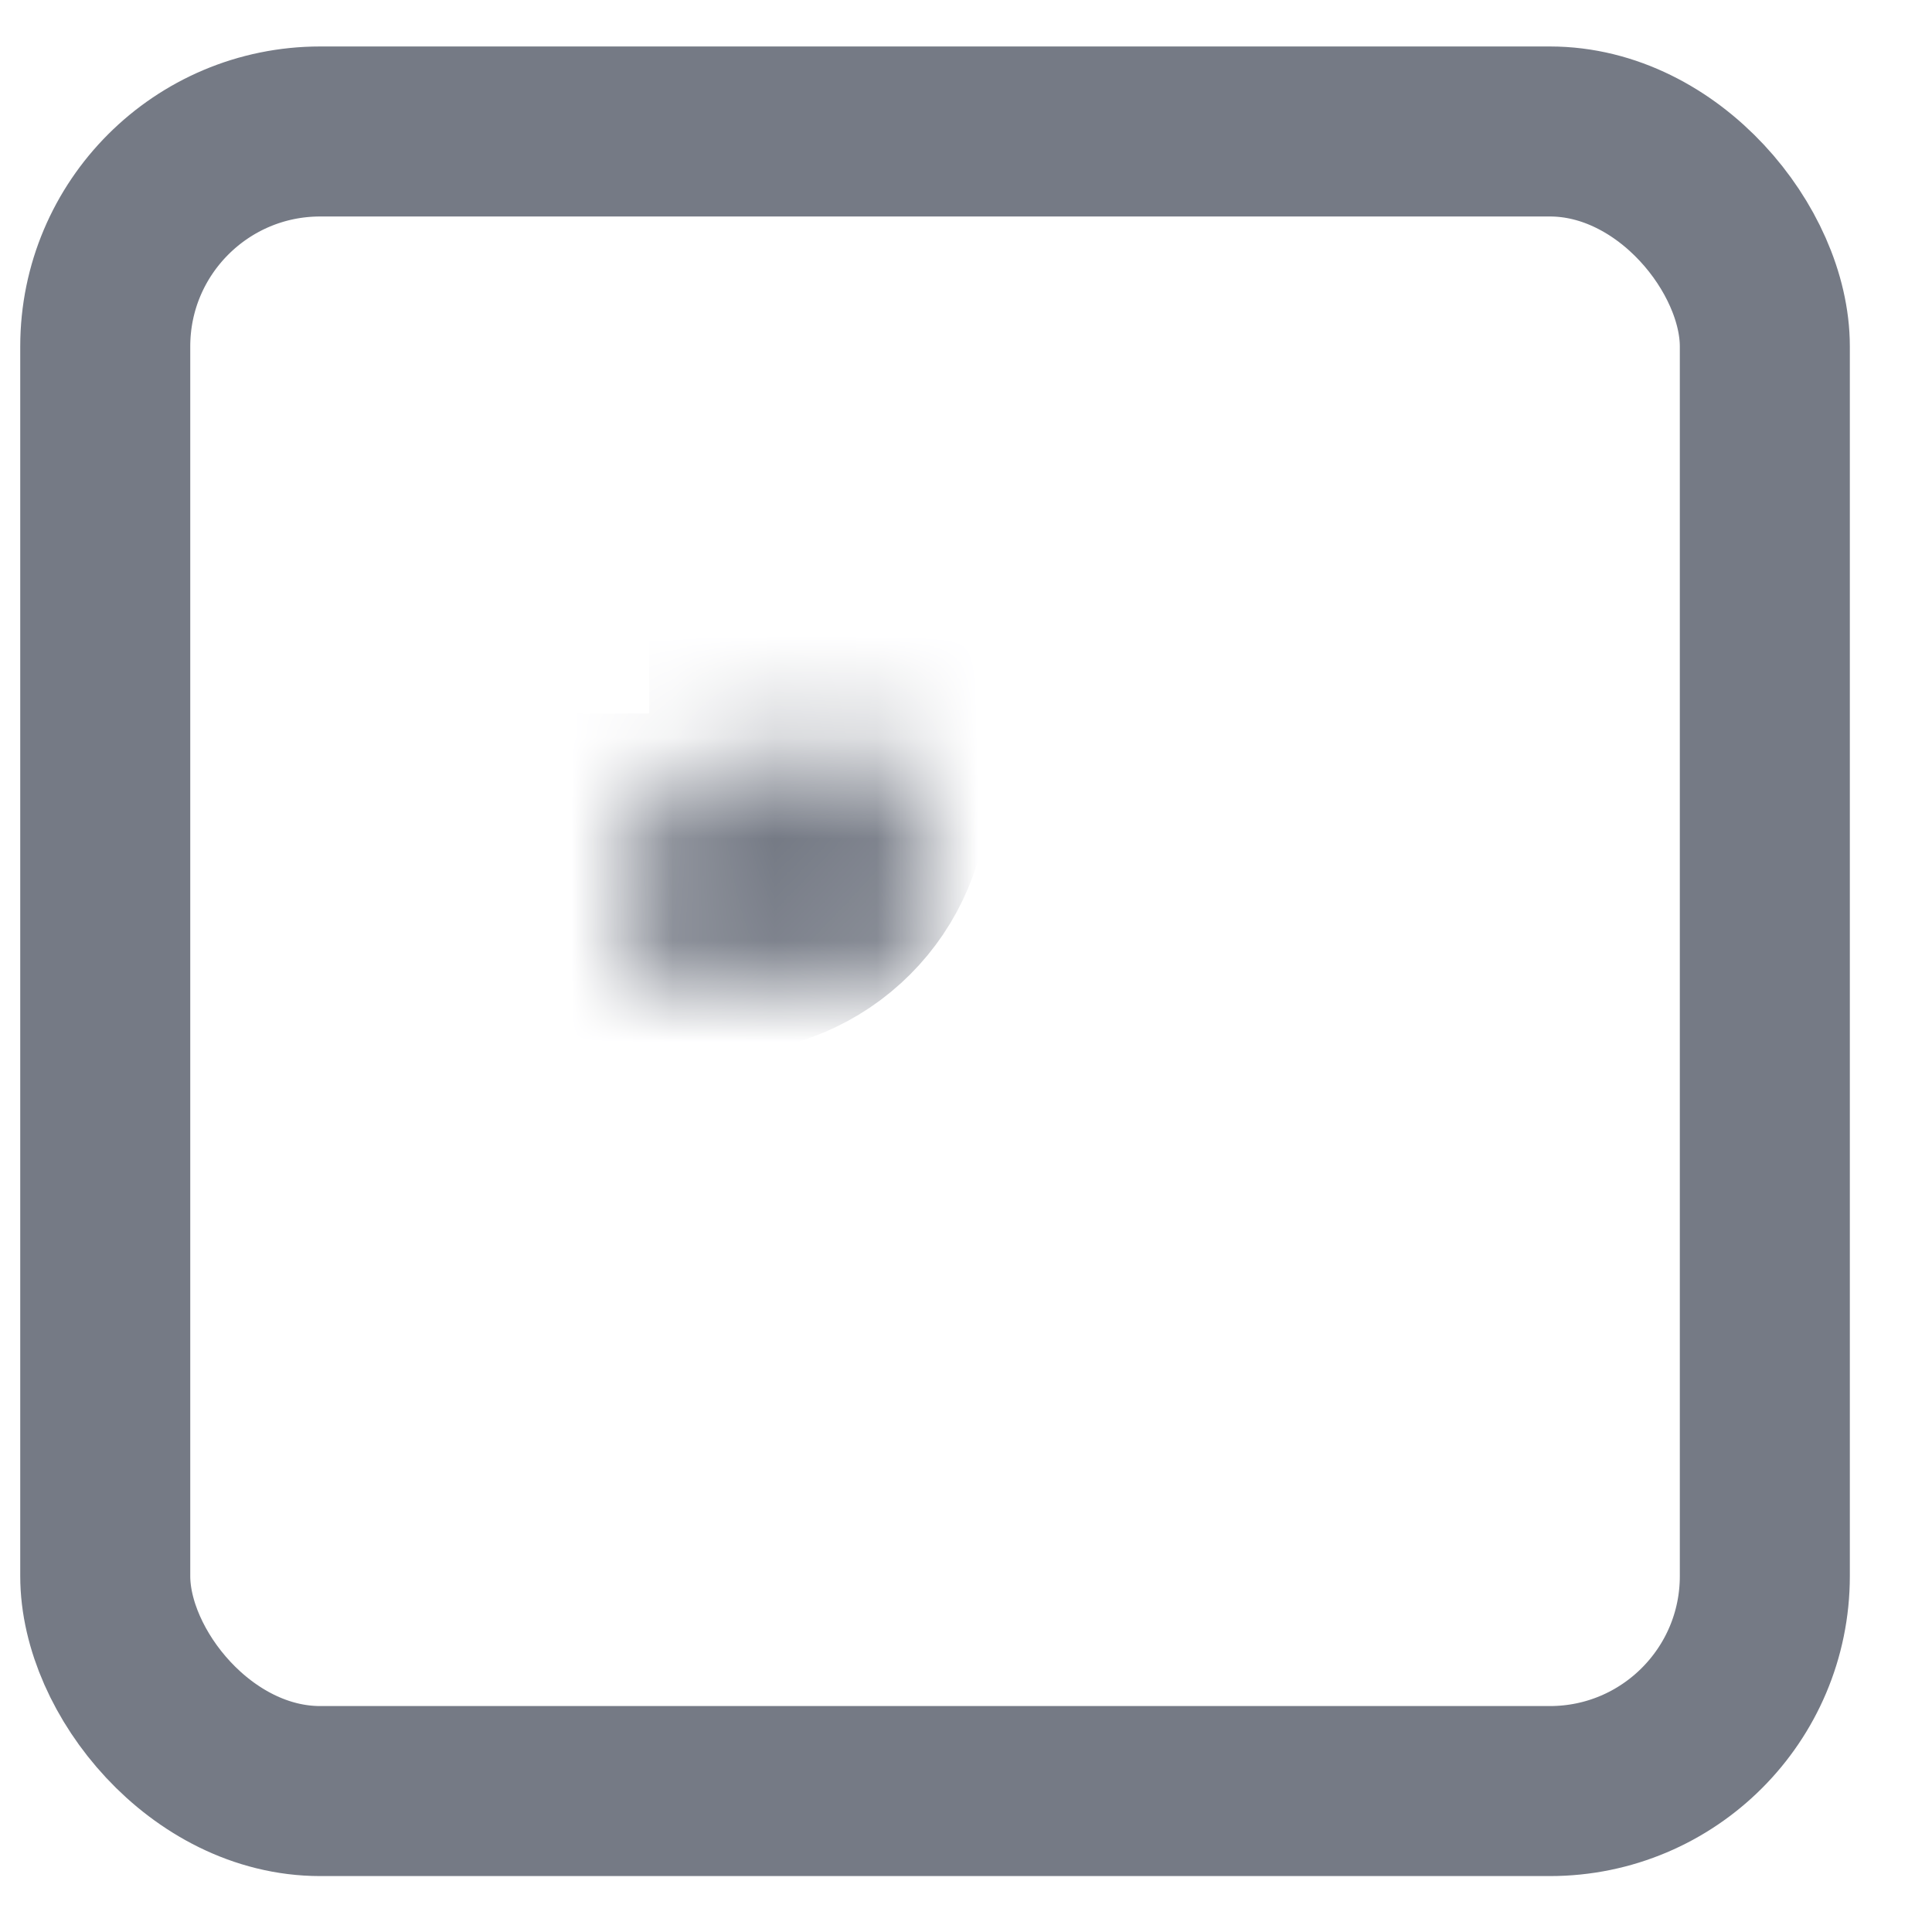 <svg width="19" height="19" viewBox="0 0 19 19" fill="none" xmlns="http://www.w3.org/2000/svg">
<rect x="1.035" y="1.293" width="16.321" height="16.321" rx="2.114" stroke="#757A85" stroke-width="1.672"/>
<mask id="path-3-inside-1_33_938" fill="white">
<rect x="3.115" y="3.748" width="4.941" height="4.941" rx="0.983"/>
</mask>
<rect x="3.115" y="3.748" width="4.941" height="4.941" rx="0.983" stroke="#757A85" stroke-width="3.344" stroke-linejoin="round" mask="url(#path-3-inside-1_33_938)"/>
<mask id="path-4-inside-2_33_938" fill="white">
<rect x="10.336" y="3.748" width="4.941" height="4.941" rx="0.983"/>
</mask>
<rect x="10.336" y="3.748" width="4.941" height="4.941" rx="0.983" stroke="#757A85" stroke-width="3.344" stroke-linejoin="round" mask="url(#path-4-inside-2_33_938)"/>
<mask id="path-5-inside-3_33_938" fill="white">
<rect x="3.115" y="10.219" width="4.941" height="4.941" rx="0.983"/>
</mask>
<rect x="3.115" y="10.219" width="4.941" height="4.941" rx="0.983" stroke="#757A85" stroke-width="3.344" stroke-linejoin="round" mask="url(#path-5-inside-3_33_938)"/>
</svg>
